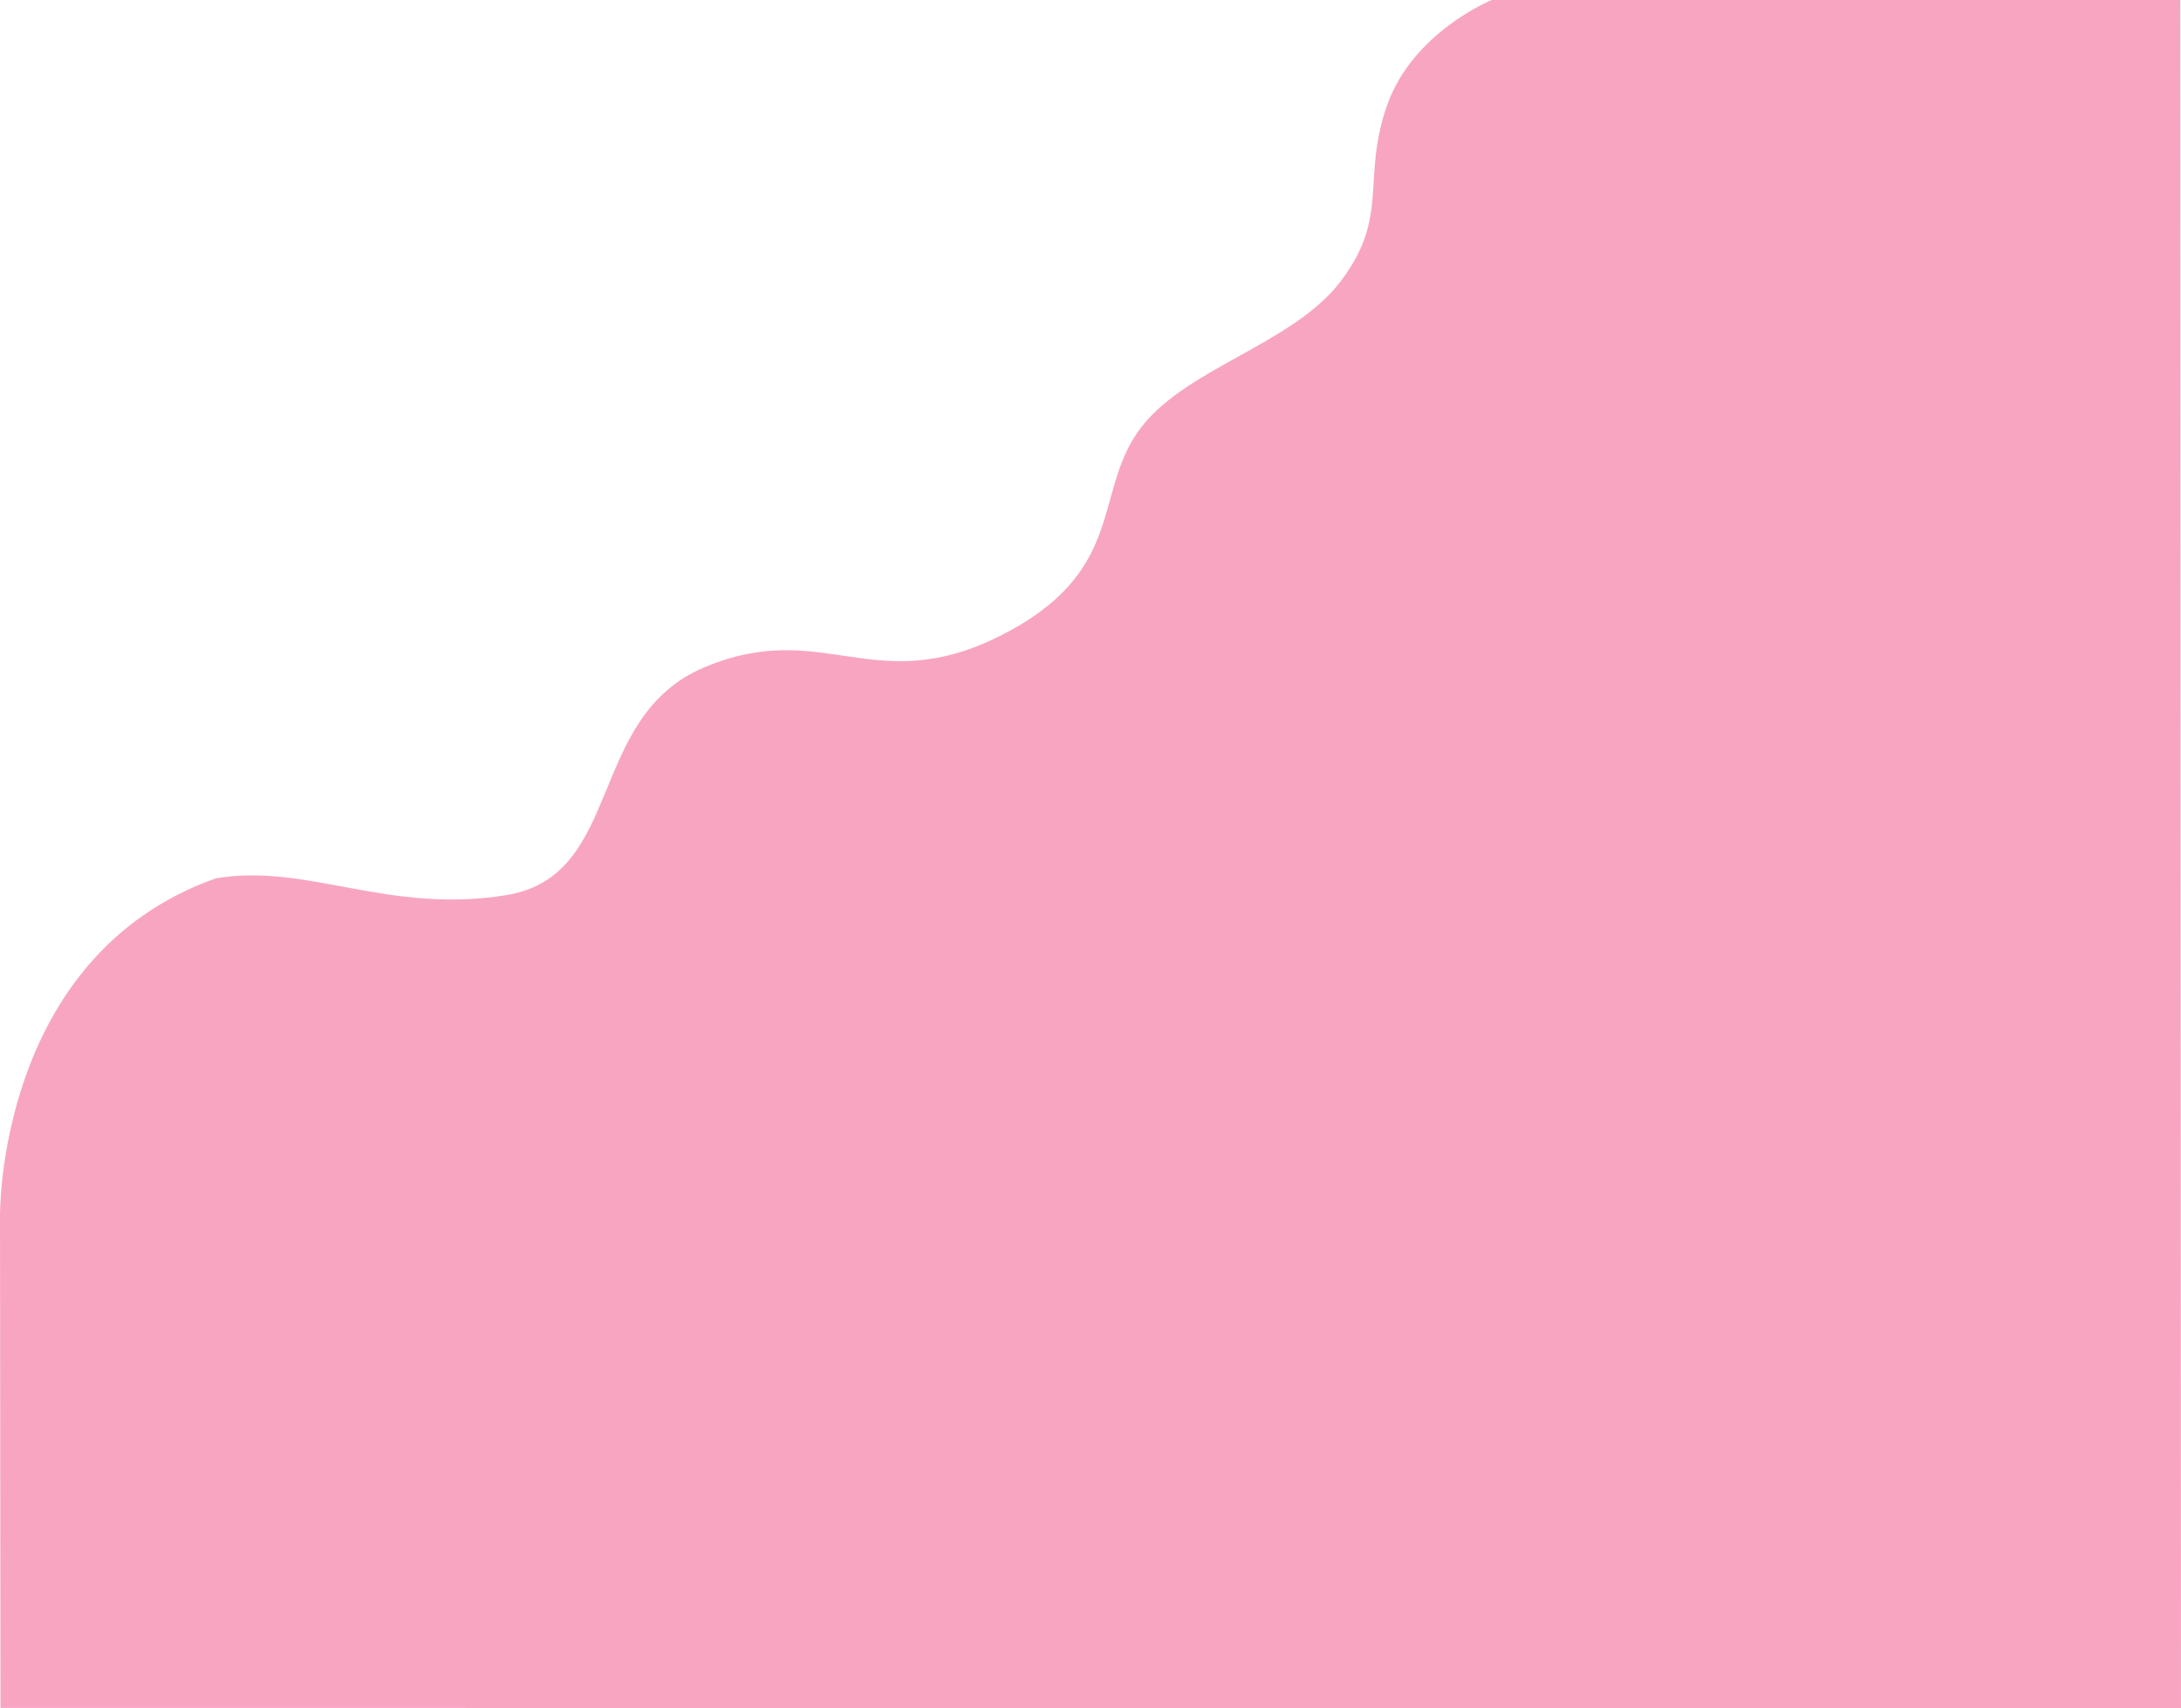 <svg xmlns="http://www.w3.org/2000/svg" viewBox="0 0 1922.341 1505.662">
  <path id="Path_10" data-name="Path 10" d="M5444.3,1205s-69.881,28.214-92.464,93.309,2.666,97.281-40.524,154.381-140.235,77.19-179.16,133.233-10.665,124.245-121.573,179.759-155.7-16.39-260.209,27.493-70.384,183.988-174.895,200.907-175.427-28.55-255.943-14.8c-193.786,68.84-190.1,298.436-190.1,298.436l.424,432.8,1921.912.146L6051.125,1205" transform="translate(-4129.43 -1205)" fill="#f8a5c2"/>
</svg>
